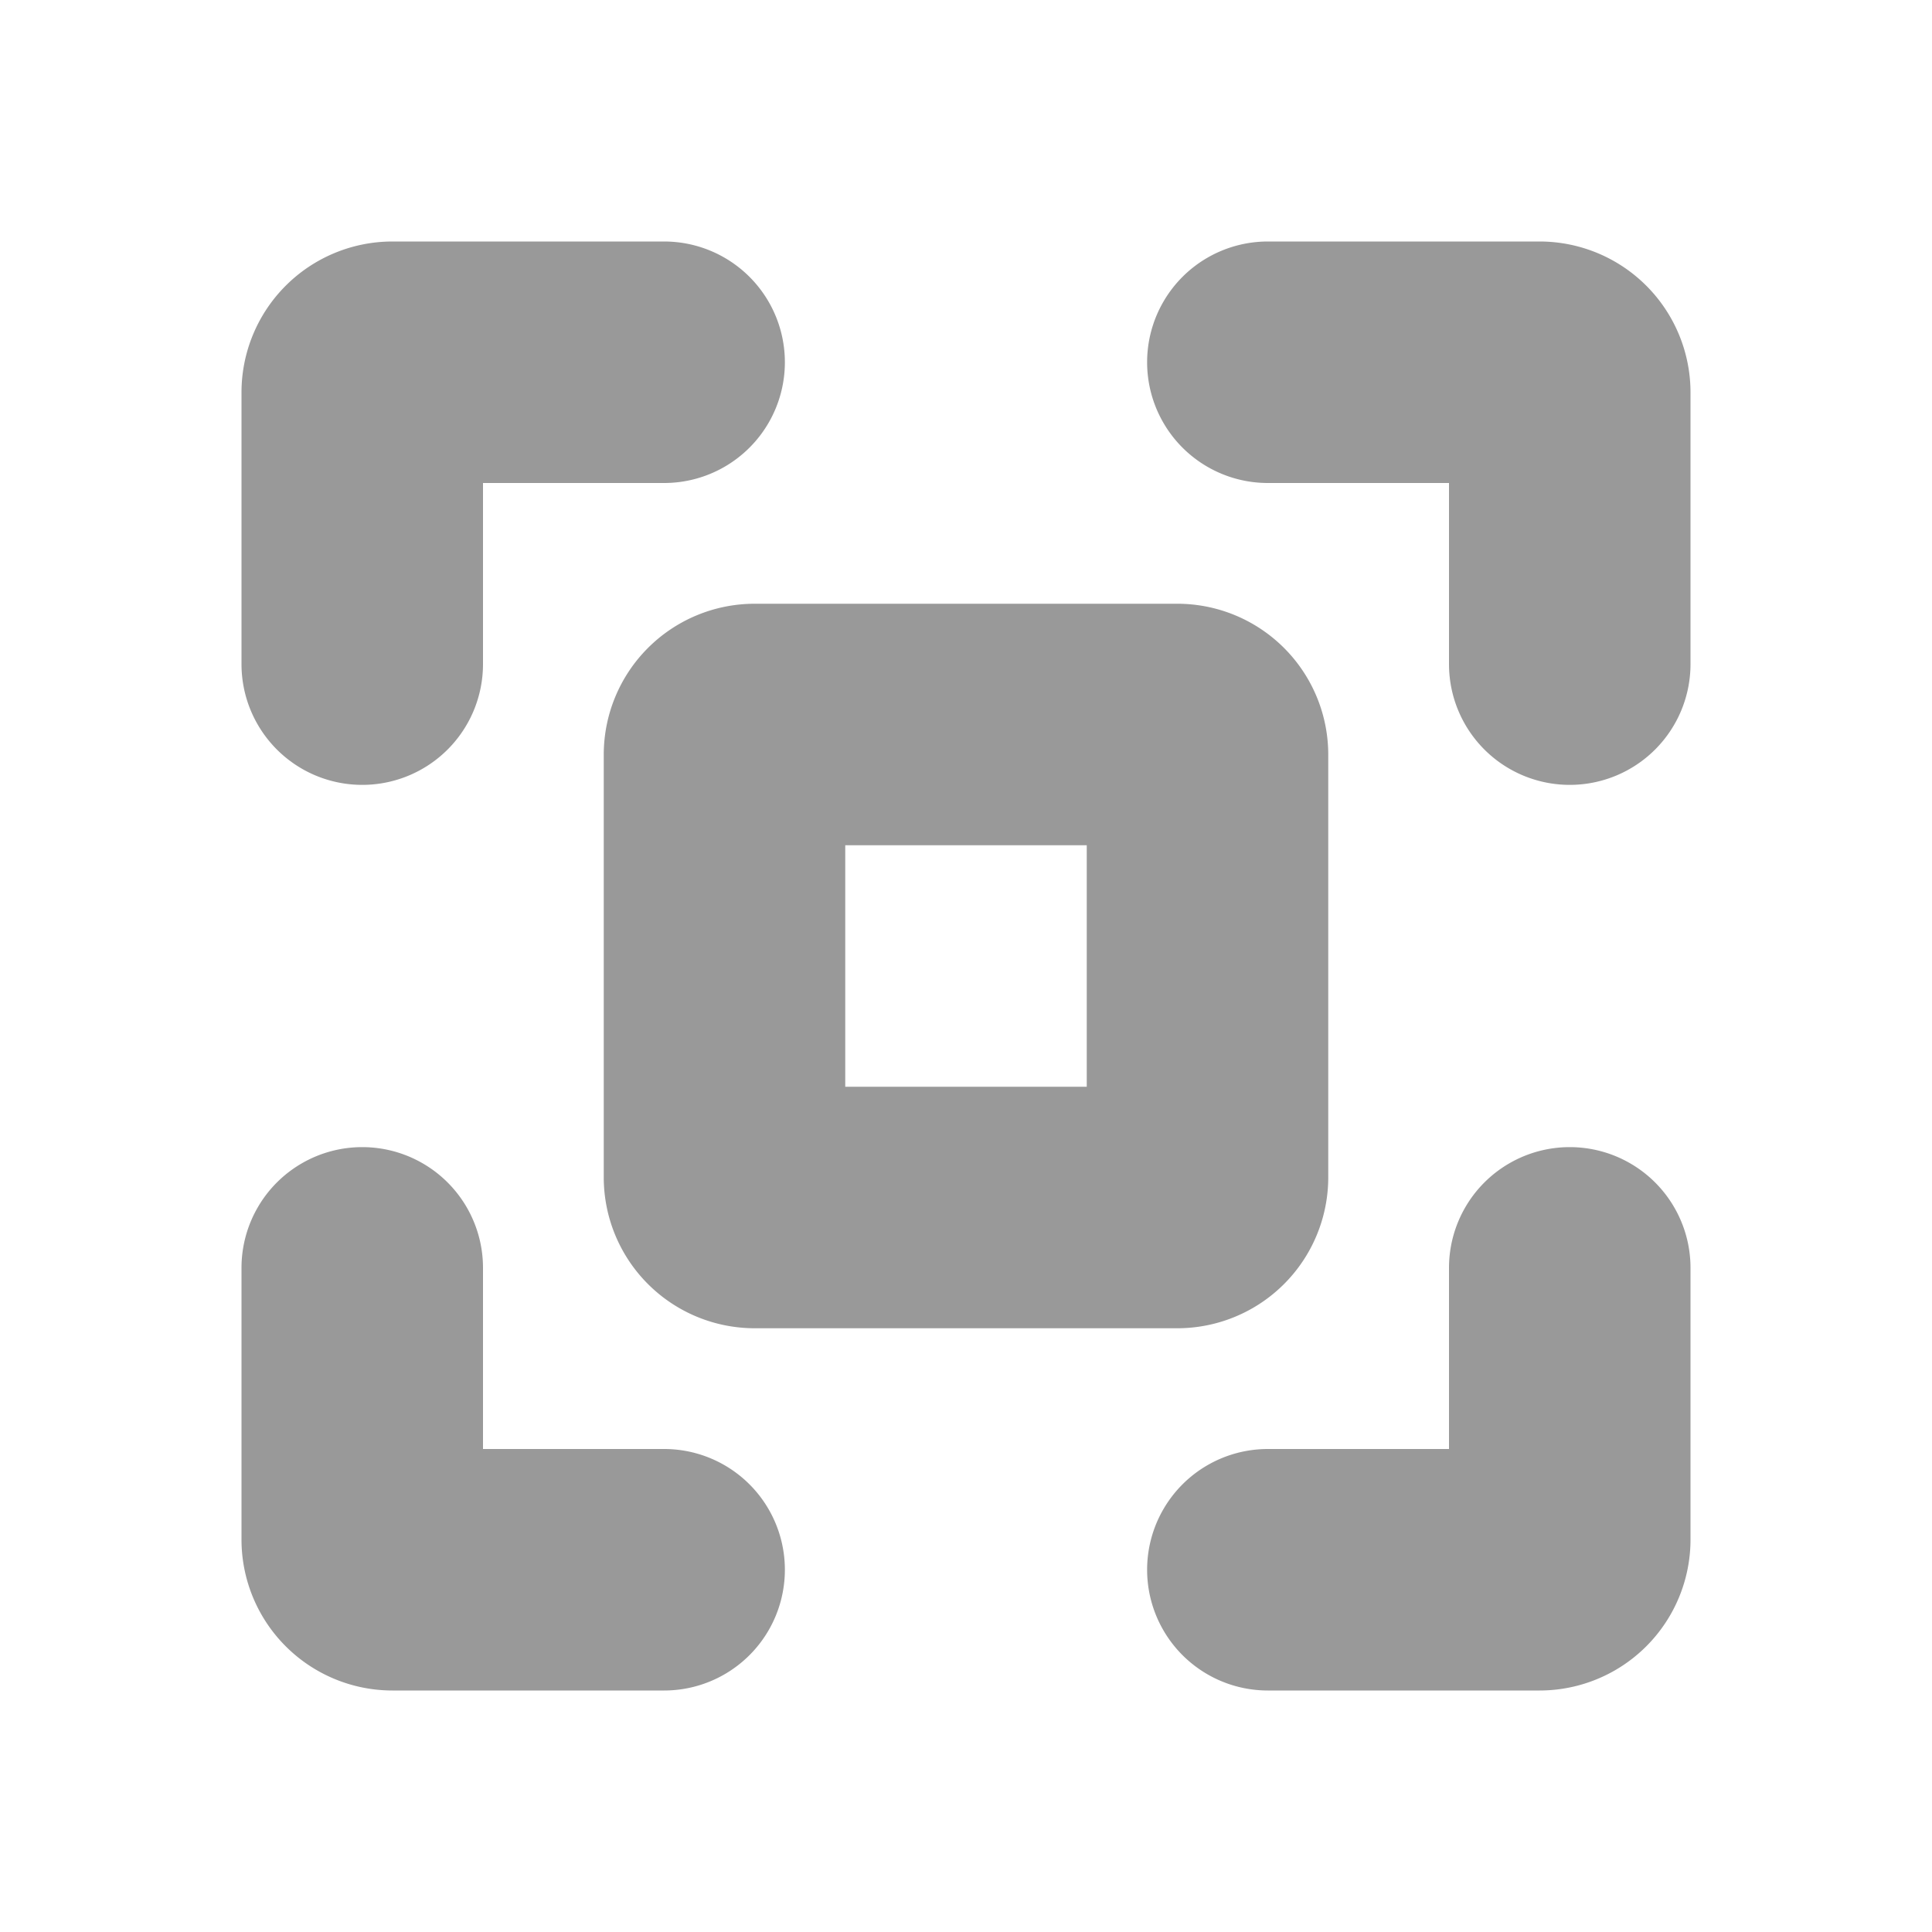 <svg xmlns="http://www.w3.org/2000/svg" viewBox="0 0 16 16"><defs><style>.cls-1{fill:none;}.cls-2{fill:#999;}</style></defs><title>Media_FullScreen_16px</title><g id="Square"><rect class="cls-1" width="16" height="16"/></g><g id="Icon"><path class="cls-2" d="M5.5,14H3.25A1.25,1.25,0,0,1,2,12.75V10.5a1,1,0,0,1,2,0V12H5.5a1,1,0,0,1,0,2Z"/><path class="cls-2" d="M3,6.5a1,1,0,0,1-1-1V3.25A1.25,1.25,0,0,1,3.25,2H5.5a1,1,0,0,1,0,2H4V5.5A1,1,0,0,1,3,6.5Z"/><path class="cls-2" d="M13,6.5a1,1,0,0,1-1-1V4H10.5a1,1,0,0,1,0-2h2.25A1.25,1.25,0,0,1,14,3.25V5.5A1,1,0,0,1,13,6.5ZM12.75,4h0Z"/><path class="cls-2" d="M12.75,14H10.5a1,1,0,0,1,0-2H12V10.5a1,1,0,0,1,2,0v2.25A1.25,1.25,0,0,1,12.75,14Z"/><path class="cls-2" d="M9.75,11H6.25A1.25,1.25,0,0,1,5,9.75V6.25A1.25,1.25,0,0,1,6.25,5h3.5A1.25,1.25,0,0,1,11,6.25v3.5A1.25,1.25,0,0,1,9.75,11ZM7,9H9V7H7Z"/></g></svg>